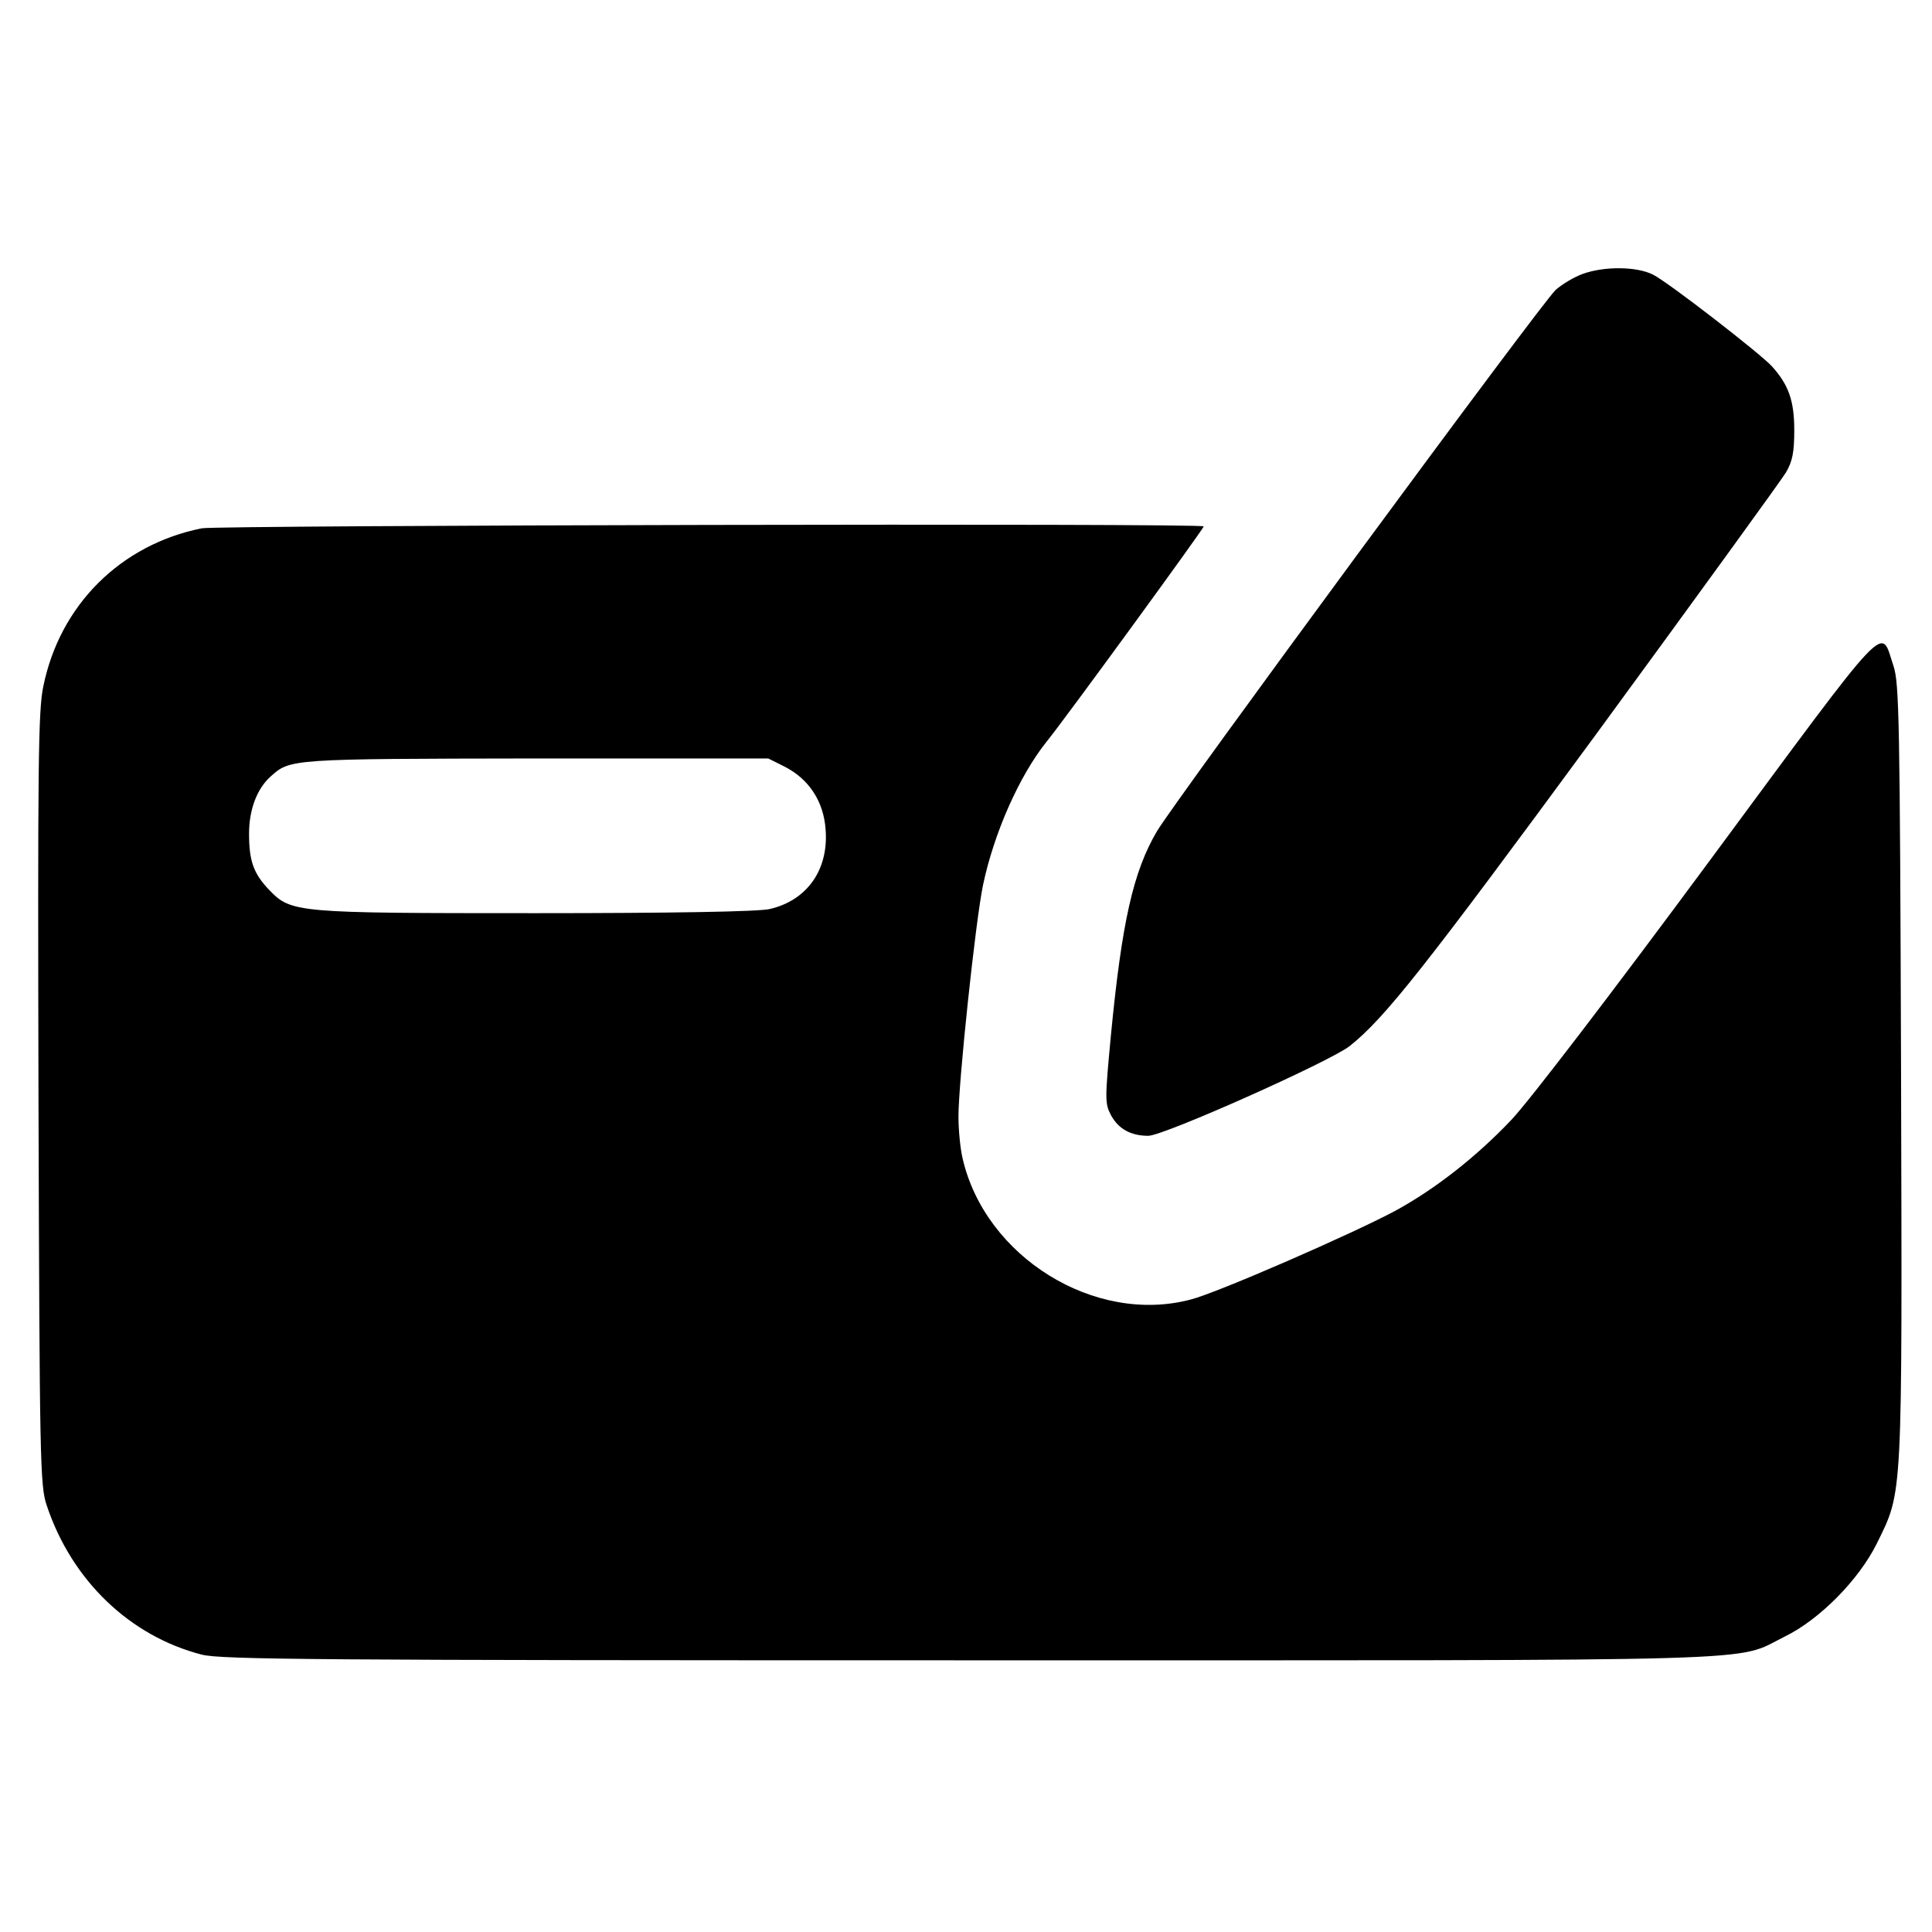 <?xml version="1.0" standalone="no"?>
<!DOCTYPE svg PUBLIC "-//W3C//DTD SVG 20010904//EN"
 "http://www.w3.org/TR/2001/REC-SVG-20010904/DTD/svg10.dtd">
<svg version="1.0" xmlns="http://www.w3.org/2000/svg"
 width="512pt" height="512pt" viewBox="0 0 512 512"
 preserveAspectRatio="xMidYMid meet">

<g transform="translate(0,512) scale(0.1,-0.1)"
fill="#000000" stroke="none">
<path d="M4194 4394 c-22 -8 -54 -27 -71 -42 -33 -28 -1012 -1358 -1057 -1435
-63 -107 -93 -241 -122 -541 -16 -170 -16 -180 0 -211 20 -37 53 -55 99 -55
41 0 482 197 534 238 93 74 198 207 652 825 265 362 492 675 504 695 17 29 22
53 22 112 0 78 -15 120 -59 169 -31 34 -275 223 -315 243 -43 22 -129 23 -187
2z"/>
<path d="M535 3720 c-215 -43 -376 -203 -420 -418 -14 -64 -15 -211 -13 -1095
3 -960 4 -1025 22 -1077 66 -198 220 -346 411 -395 52 -13 301 -15 2035 -15
2180 0 2022 -5 2160 63 92 45 196 150 244 247 69 141 67 105 64 1248 -3 938
-5 1031 -20 1077 -36 105 2 146 -488 -517 -258 -349 -479 -638 -525 -686 -92
-97 -200 -182 -306 -240 -109 -59 -475 -219 -544 -236 -254 -67 -544 113 -604
374 -6 25 -11 75 -11 111 0 91 45 516 65 613 29 138 96 290 169 381 45 55 416
564 416 570 0 9 -2613 3 -2655 -5z m1545 -632 c64 -33 103 -92 108 -167 8
-106 -49 -187 -148 -210 -28 -7 -261 -11 -621 -11 -638 0 -647 1 -706 62 -41
43 -53 76 -53 149 0 63 21 119 57 151 52 47 50 47 703 48 l616 0 44 -22z"/>
</g>
</svg>
